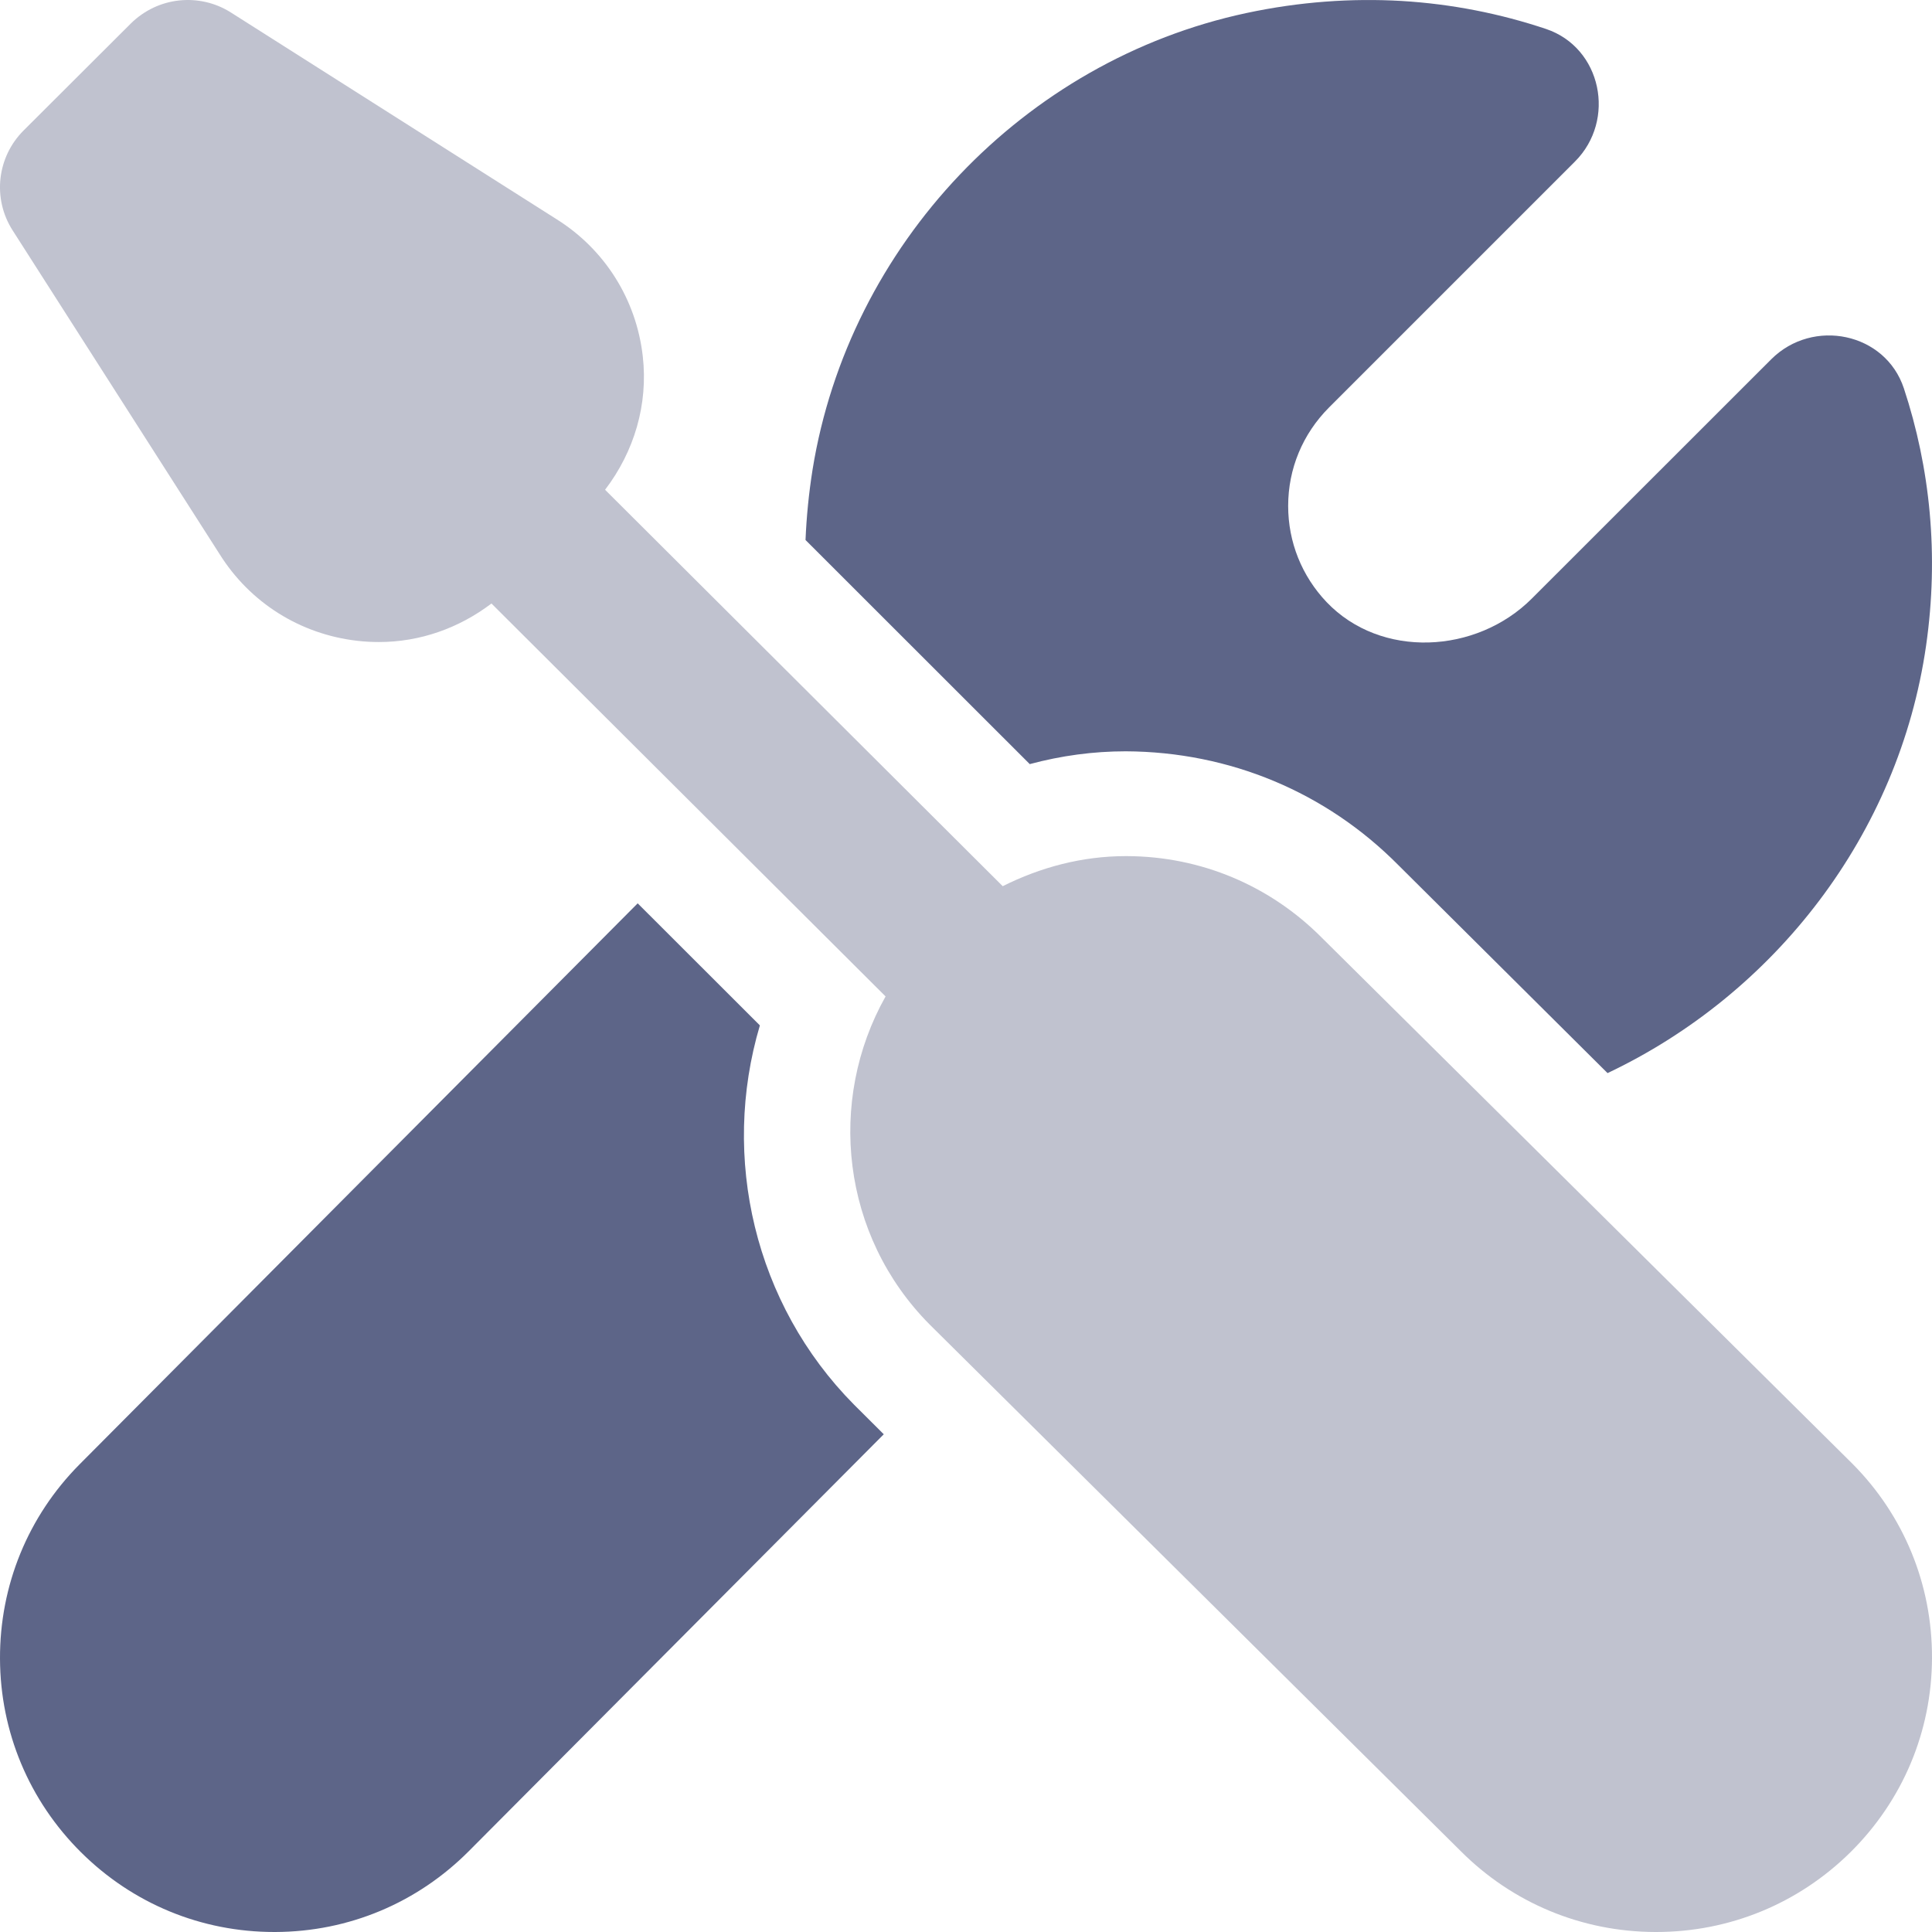 <svg width="16" height="16" viewBox="0 0 16 16" fill="none" xmlns="http://www.w3.org/2000/svg">
<g clip-path="url(#clip0_1107_6126)">
<path d="M1.482 0.004C1.335 0.02 1.195 0.085 1.084 0.194L0.195 1.081C-0.025 1.301 -0.064 1.644 0.104 1.907L1.818 4.588C2.07 4.991 2.486 5.253 2.96 5.307C3.02 5.314 3.08 5.317 3.139 5.317C3.478 5.317 3.801 5.202 4.07 4.998L7.334 8.252C6.848 9.116 6.967 10.232 7.699 10.969L12.095 15.328C12.524 15.759 13.097 15.998 13.707 16H13.716C14.323 16 14.894 15.765 15.325 15.339C15.758 14.91 15.998 14.339 16 13.731C16.002 13.122 15.767 12.549 15.338 12.119L10.947 7.766C10.517 7.333 9.944 7.092 9.333 7.09H9.323C8.962 7.09 8.618 7.182 8.304 7.339L5.011 4.056C5.252 3.74 5.369 3.35 5.323 2.949C5.269 2.477 5.006 2.063 4.607 1.814L1.913 0.104C1.781 0.02 1.629 -0.012 1.482 0.004Z" fill="#C0C2CF"/>
<path d="M11.608 0.008C11.193 -0.016 10.762 0.014 10.322 0.108C8.478 0.502 7.029 2.029 6.729 3.891C6.698 4.087 6.679 4.28 6.671 4.472L8.528 6.328C8.789 6.258 9.054 6.222 9.323 6.222C10.185 6.226 10.982 6.561 11.579 7.163L13.313 8.887C14.696 8.232 15.726 6.912 15.951 5.347C16.059 4.595 15.984 3.873 15.767 3.216C15.614 2.754 15.014 2.631 14.669 2.975L12.686 4.957C12.226 5.417 11.435 5.457 10.986 4.986C10.781 4.77 10.668 4.489 10.668 4.19C10.668 3.882 10.788 3.594 11.006 3.375L13.043 1.338C13.387 0.994 13.264 0.395 12.804 0.24C12.425 0.113 12.024 0.033 11.608 0.008ZM5.281 7.481L0.659 12.127C0.232 12.557 -0.002 13.129 0 13.736C0.002 14.343 0.241 14.913 0.671 15.34C1.1 15.766 1.667 16 2.272 16H2.28C2.888 15.998 3.457 15.759 3.885 15.328L7.319 11.878L7.072 11.632C6.248 10.8 5.968 9.585 6.293 8.492L5.281 7.481Z" fill="#5D6588"/>
</g>
<defs>
<clipPath id="clip0_1107_6126">
<rect width="16" height="16" fill="white"/>
</clipPath>
</defs>
</svg>
